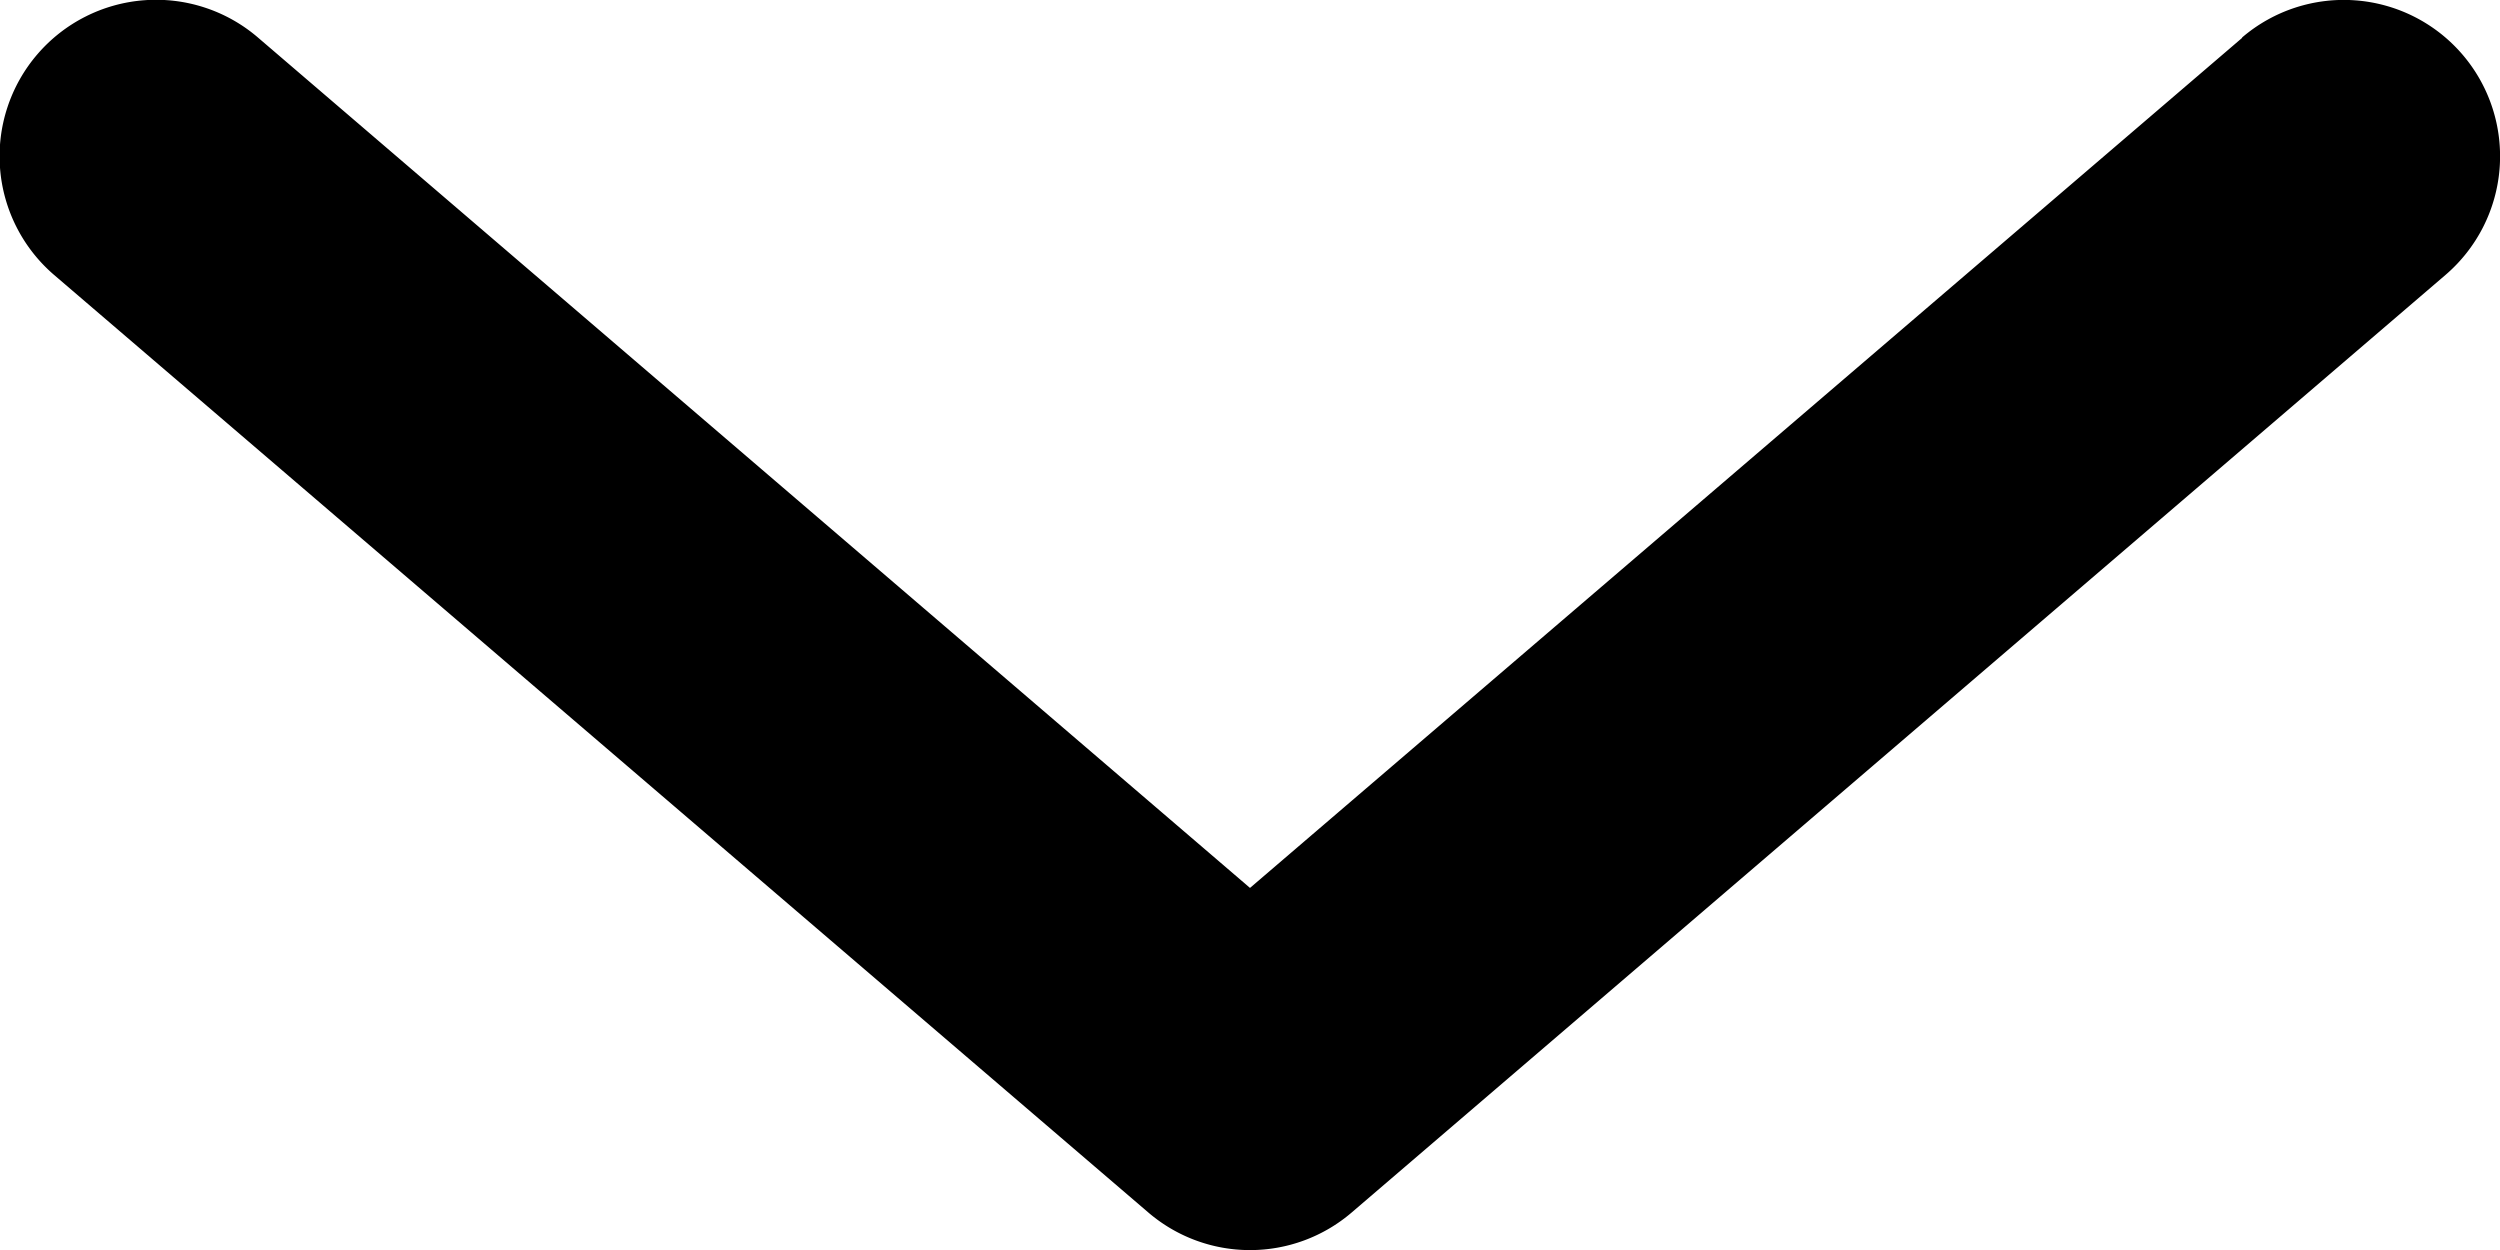 <svg xmlns="http://www.w3.org/2000/svg" width="6" height="3" fill="none"><path fill="currentColor" d="M5.381.09a.375.375 0 1 1 .488.57L3.244 2.91a.375.375 0 0 1-.488 0L.13.66A.375.375 0 1 1 .619.09L3 2.131 5.381.091Z"/></svg>
